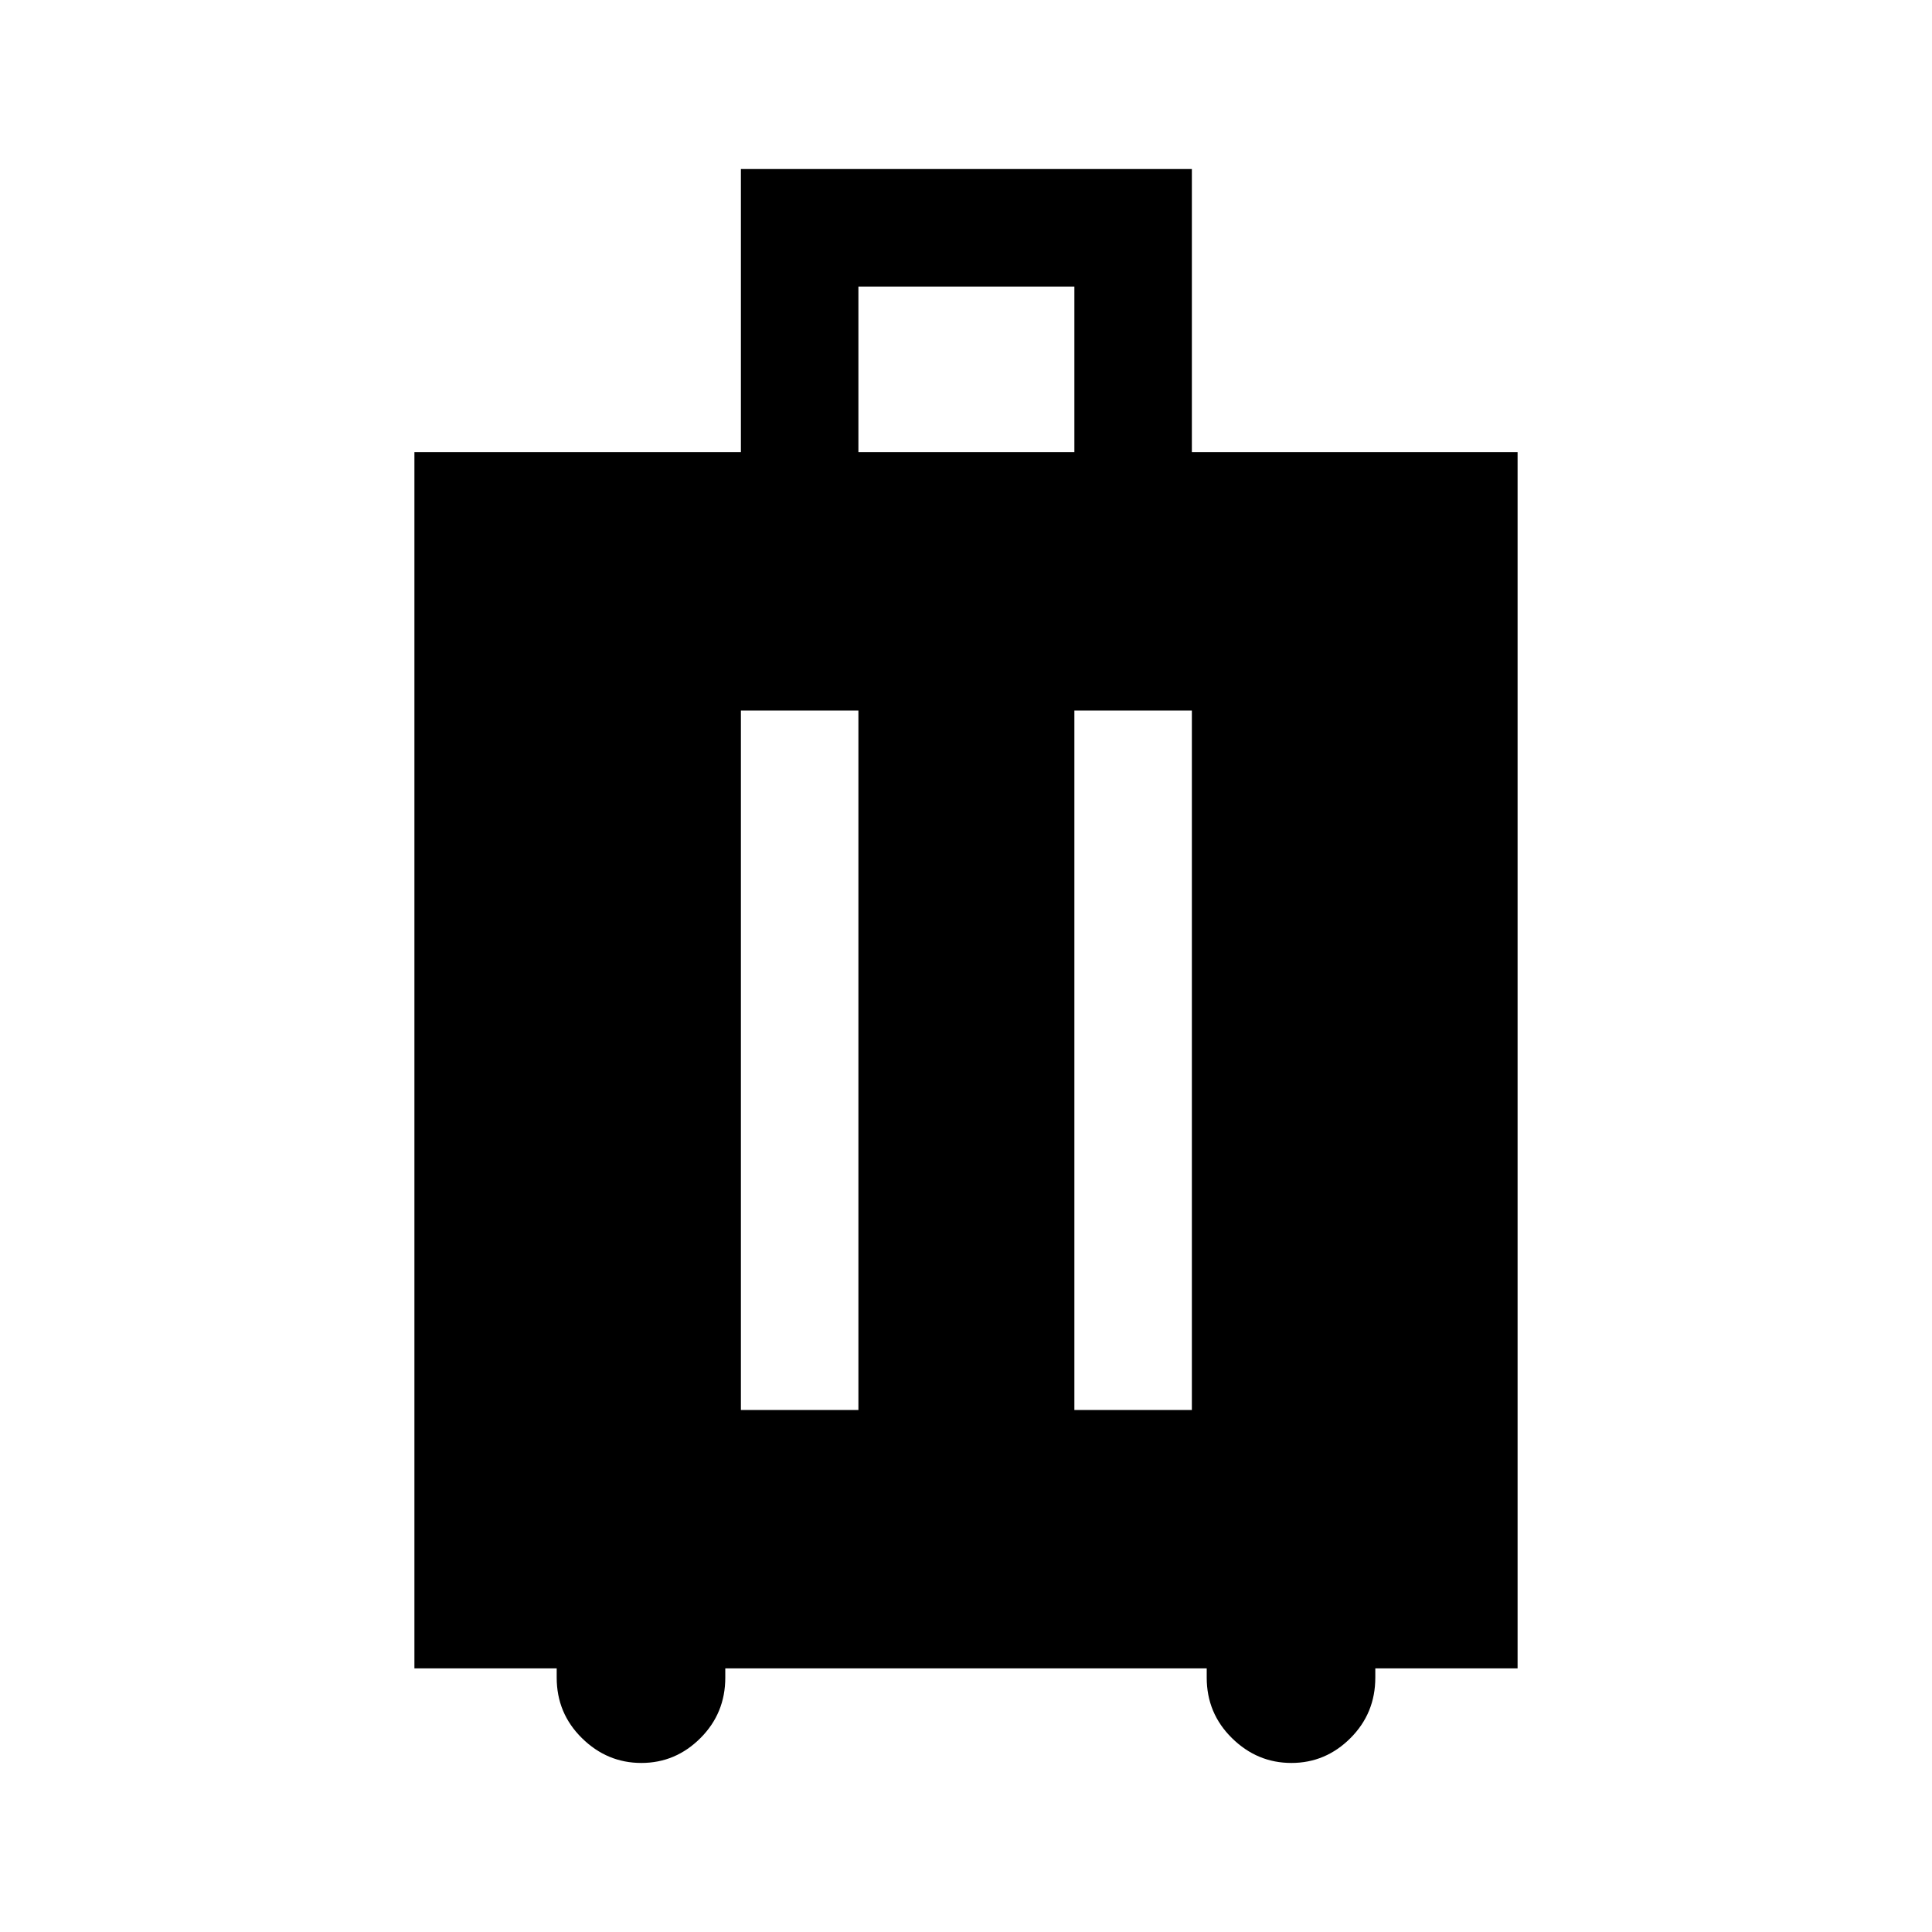 <svg xmlns="http://www.w3.org/2000/svg" height="48" viewBox="0 -960 960 960" width="48"><path d="M276.62-131h-70.7v-604.31h162.23V-876h224.08v140.69h161.85V-131h-70.7v4.61q0 17.7-12.34 30.04Q658.69-84 641.68-84q-17 0-29.53-12.35-12.54-12.34-12.54-30.04V-131H360.39v4.61q0 17.7-12.35 30.04Q335.69-84 318.68-84q-17 0-29.53-12.35-12.53-12.34-12.53-30.04V-131Zm91.53-128.39h58.39v-347.53h-58.39v347.53Zm165.7 0h58.38v-347.53h-58.38v347.53ZM426.54-735.31h107.31v-82.3H426.54v82.3Z"/></svg>